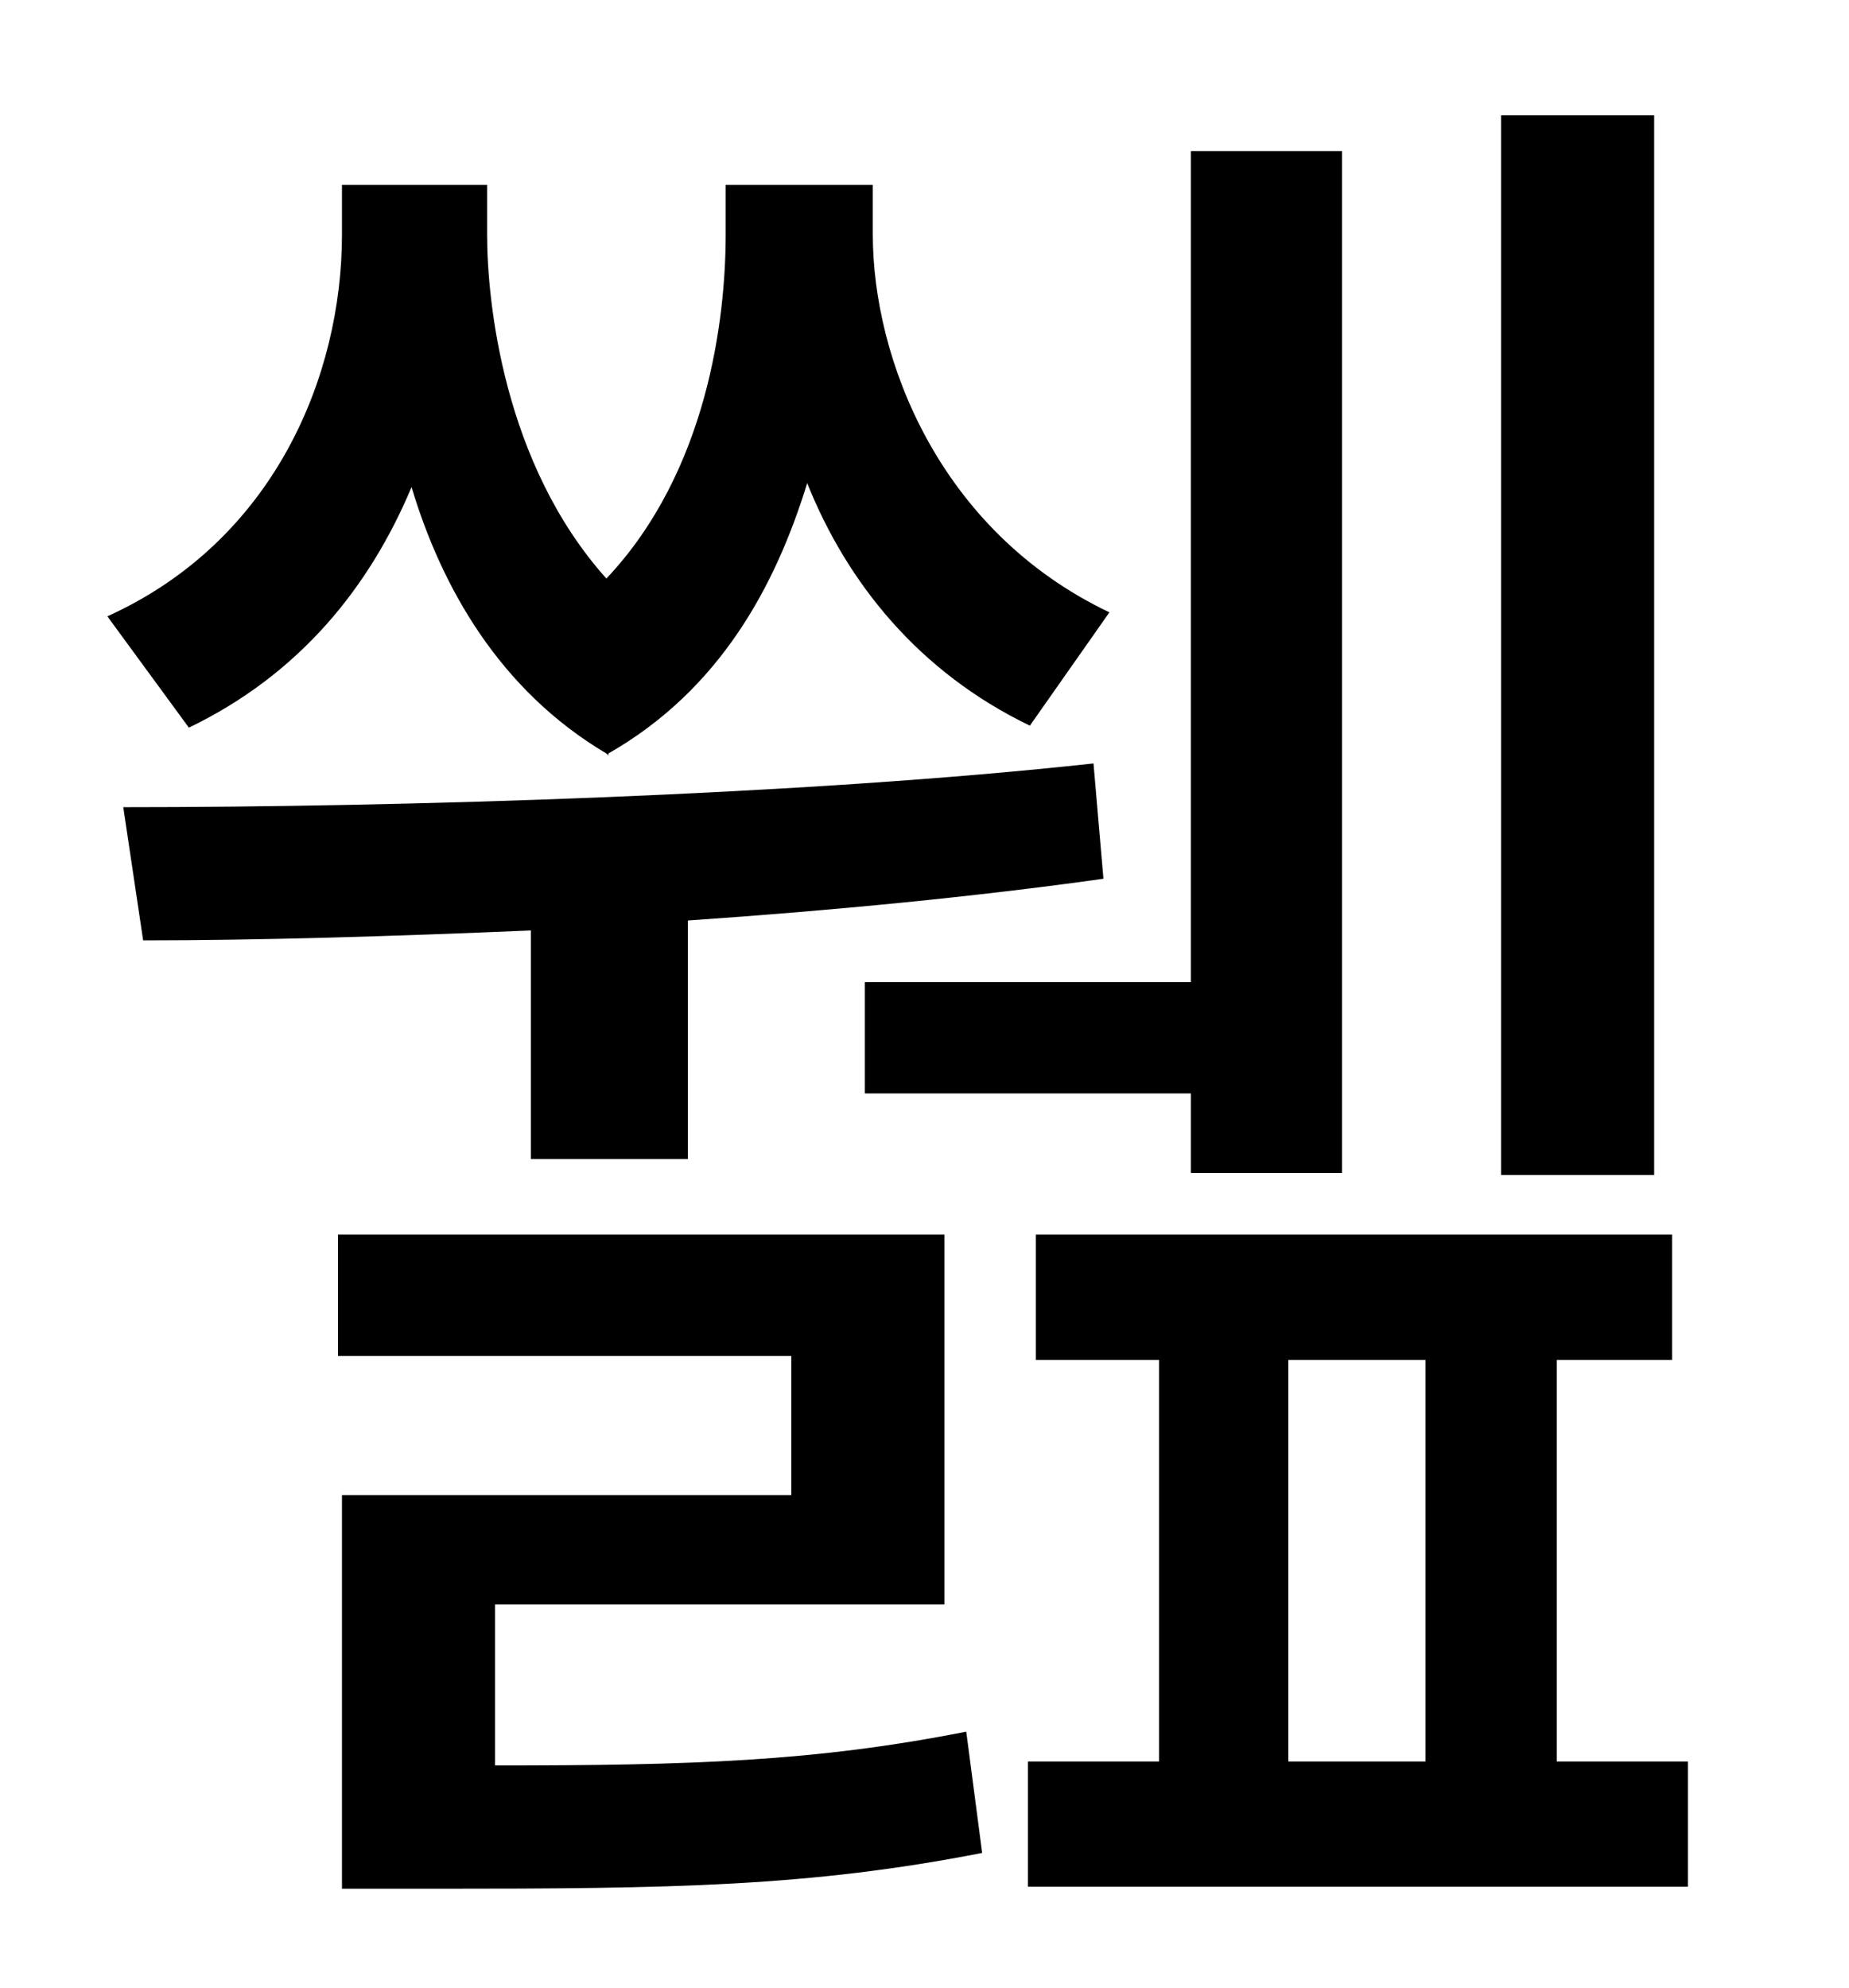 <?xml version="1.0" standalone="no"?>
<!DOCTYPE svg PUBLIC "-//W3C//DTD SVG 1.1//EN" "http://www.w3.org/Graphics/SVG/1.1/DTD/svg11.dtd" >
<svg xmlns="http://www.w3.org/2000/svg" xmlns:xlink="http://www.w3.org/1999/xlink" version="1.1" viewBox="-10 0 930 1000">
   <path fill="currentColor"
d="M822 58v533h-77v-533h77zM425 494h164v-418h76v514h-76v-40h-164v-56zM295 379c-54 -32 -83 -84 -98 -134c-21 50 -56 94 -112 121l-41 -56c84 -38 118 -121 118 -192v-25h73v25c0 33 8 115 60 173c51 -54 60 -131 60 -173v-25h74v25c0 62 33 149 119 190l-40 57
c-56 -27 -92 -72 -112 -122c-16 52 -44 104 -100 136v1zM257 583v-115c-70 3 -137 5 -195 5l-10 -67c140 0 342 -6 488 -22l5 58c-64 9 -136 16 -209 21v120h-79zM239 807v81c99 0 161 -2 237 -17l8 61c-87 17 -156 18 -274 18h-48v-198h226v-70h-228v-61h305v186h-226z
M638 684v202h69v-202h-69zM773 886h66v63h-332v-63h66v-202h-62v-63h320v63h-58v202z" />
</svg>
